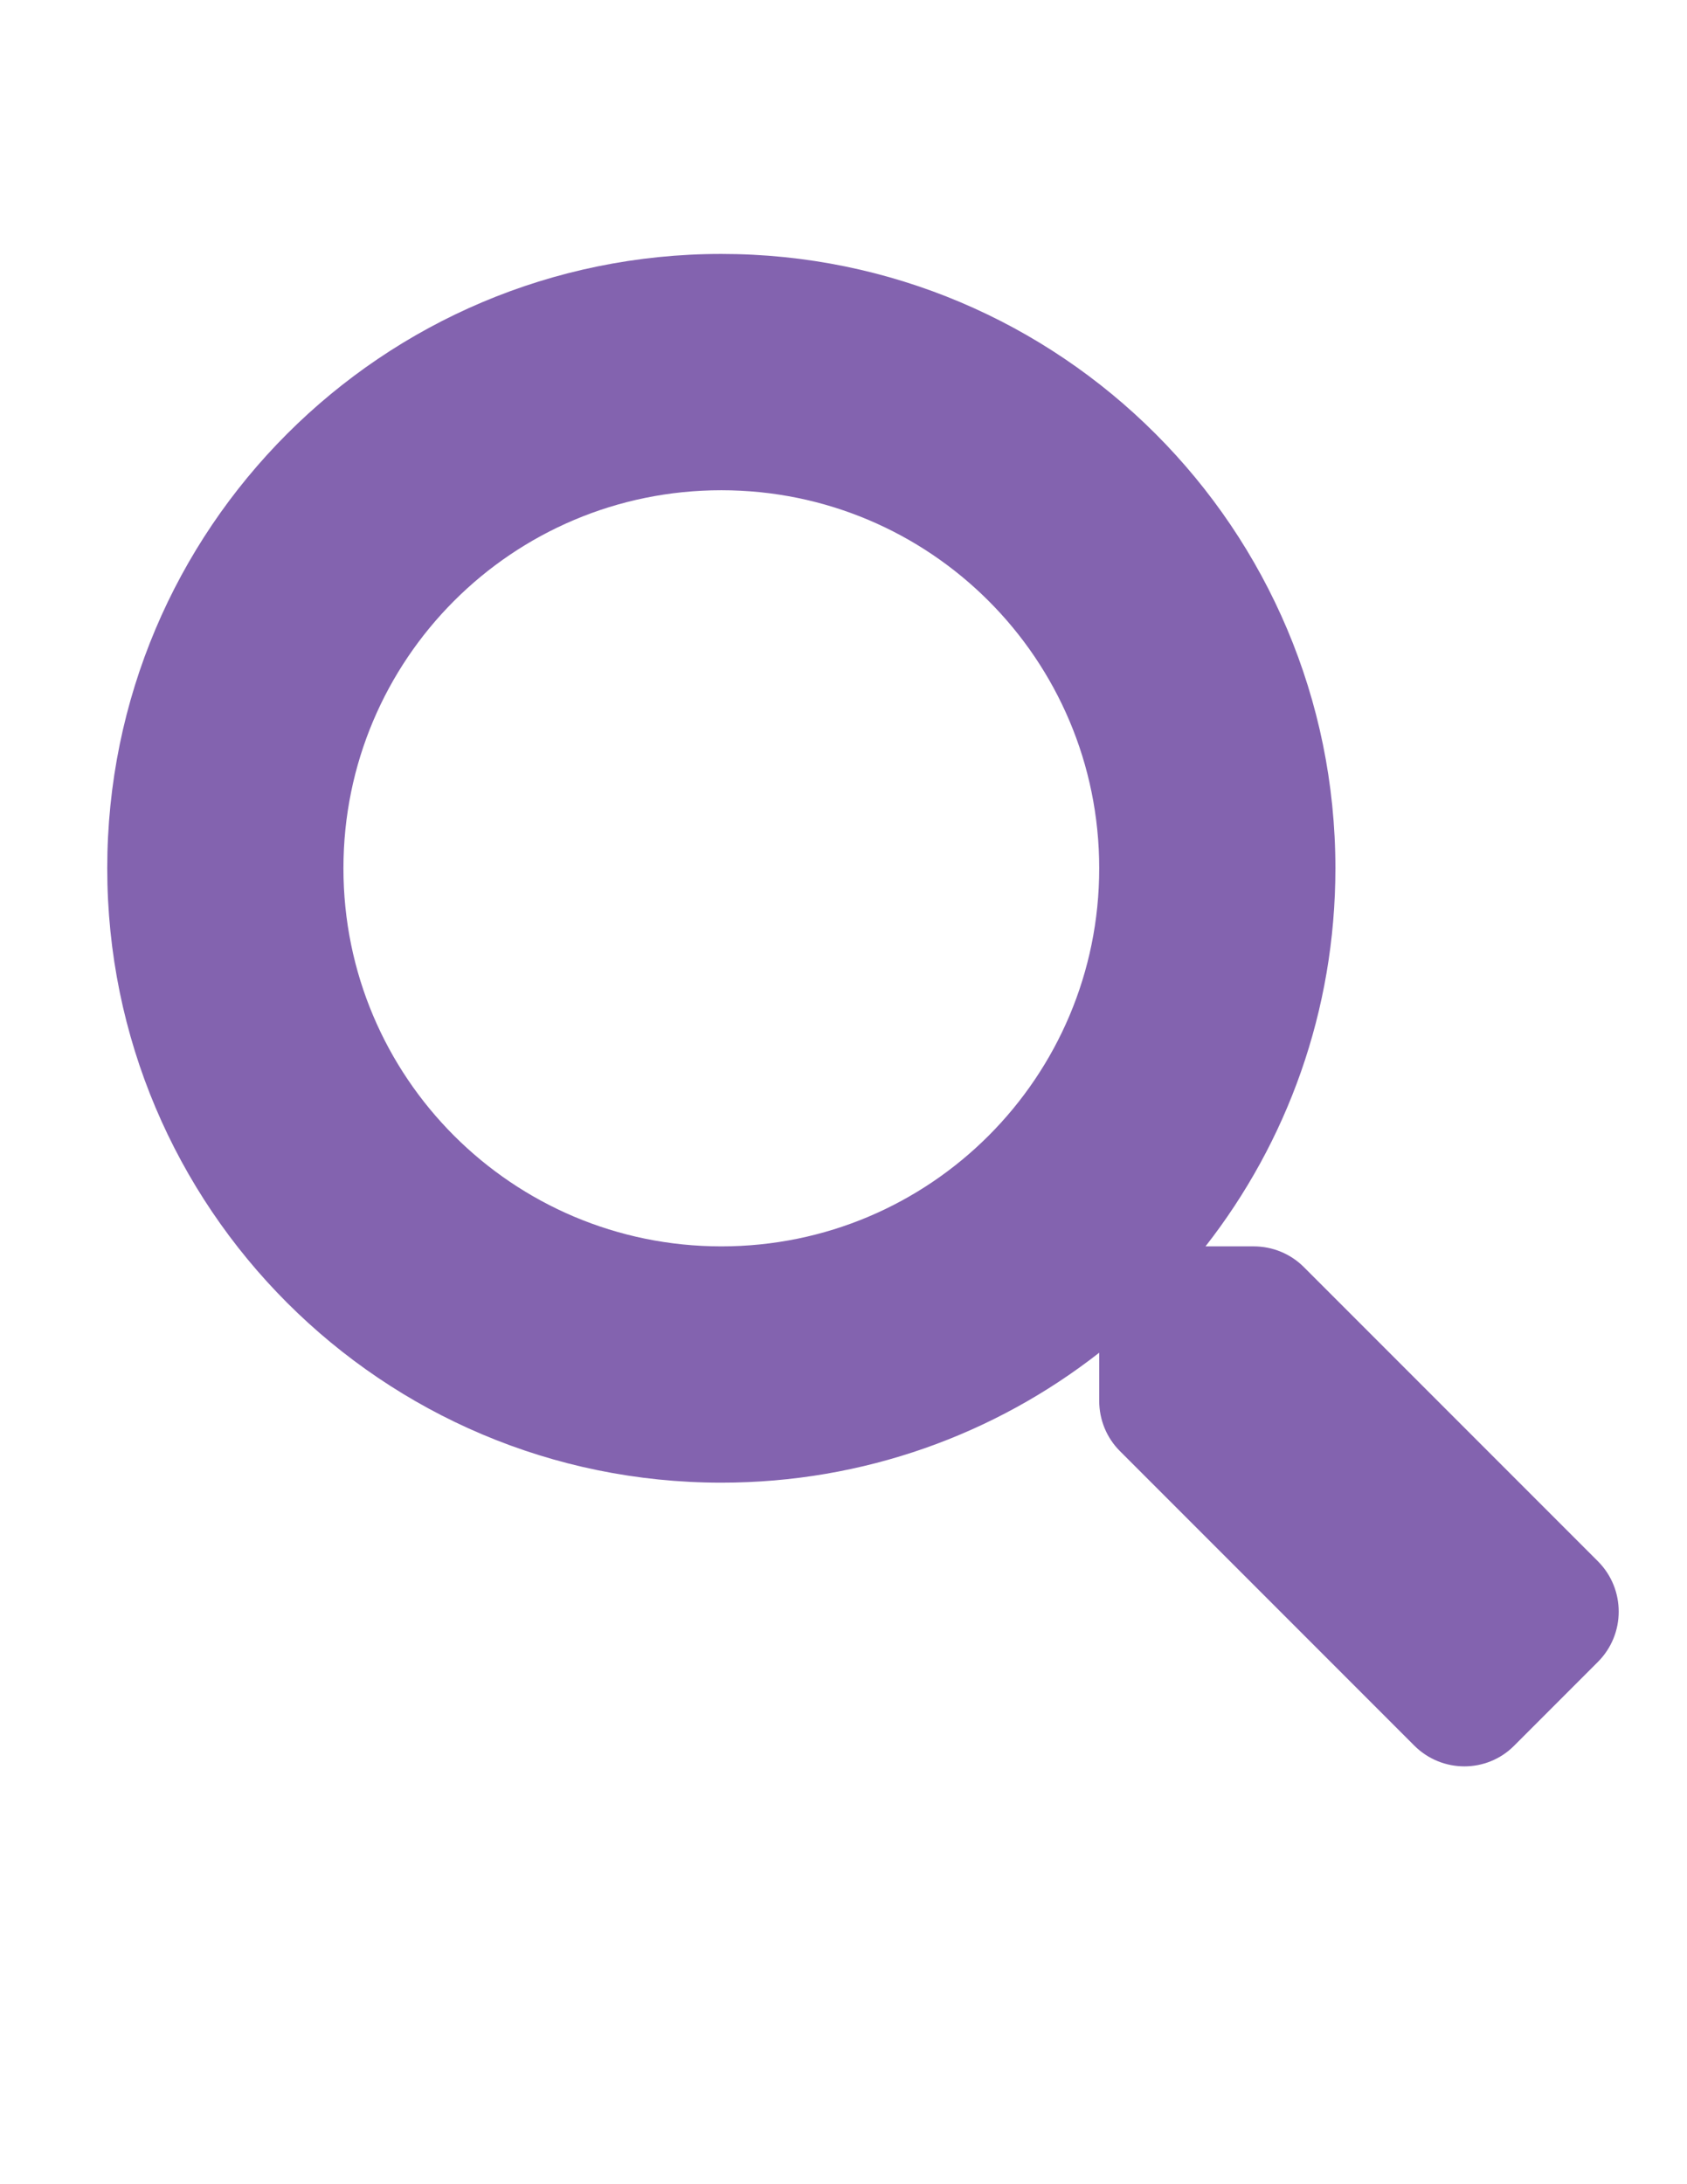 <?xml version="1.0" encoding="utf-8"?>
<!-- Generator: Adobe Illustrator 24.1.2, SVG Export Plug-In . SVG Version: 6.00 Build 0)  -->
<svg version="1.1" id="Layer_1" xmlns:serif="http://www.serif.com/"
	 xmlns="http://www.w3.org/2000/svg" xmlns:xlink="http://www.w3.org/1999/xlink" x="0px" y="0px" viewBox="0 0 612 792"
	 style="enable-background:new 0 0 612 792;" xml:space="preserve">
<style type="text/css">
	.st0{fill:#8363AF;}
</style>
<g transform="matrix(1,0,0,1,-1111.24,-105.745)">
	<g transform="matrix(0.014,0,0,0.014,1111.24,105.745)">
		<path class="st0" d="M41412.1,40444.1l-7627.2-7627.2c-344.3-344.3-810.9-535.5-1300.5-535.5h-1247
			c2111.4-2700.5,3366.1-6097.1,3366.1-9792.1c0-8790-7122.3-15912.2-15912.2-15912.2S2779,13699.3,2779,22489.3
			s7122.3,15912.2,15912.2,15912.2c3695,0,7091.7-1254.6,9792.1-3366v1247c0,489.6,191.3,956.3,535.5,1300.5l7627.2,7627.2
			c719.1,719.1,1881.9,719.1,2593.4,0l2165-2165C42123.6,42326,42123.6,41163.2,41412.1,40444.1z M18691.3,32281.4
			c-5408.6,0-9792.1-4375.9-9792.1-9792.1c0-5408.6,4375.9-9792.1,9792.1-9792.1c5408.6,0,9792.1,4375.9,9792.1,9792.1
			C28483.4,27897.9,24107.5,32281.4,18691.3,32281.4z"/>
	</g>
</g>
</svg>
